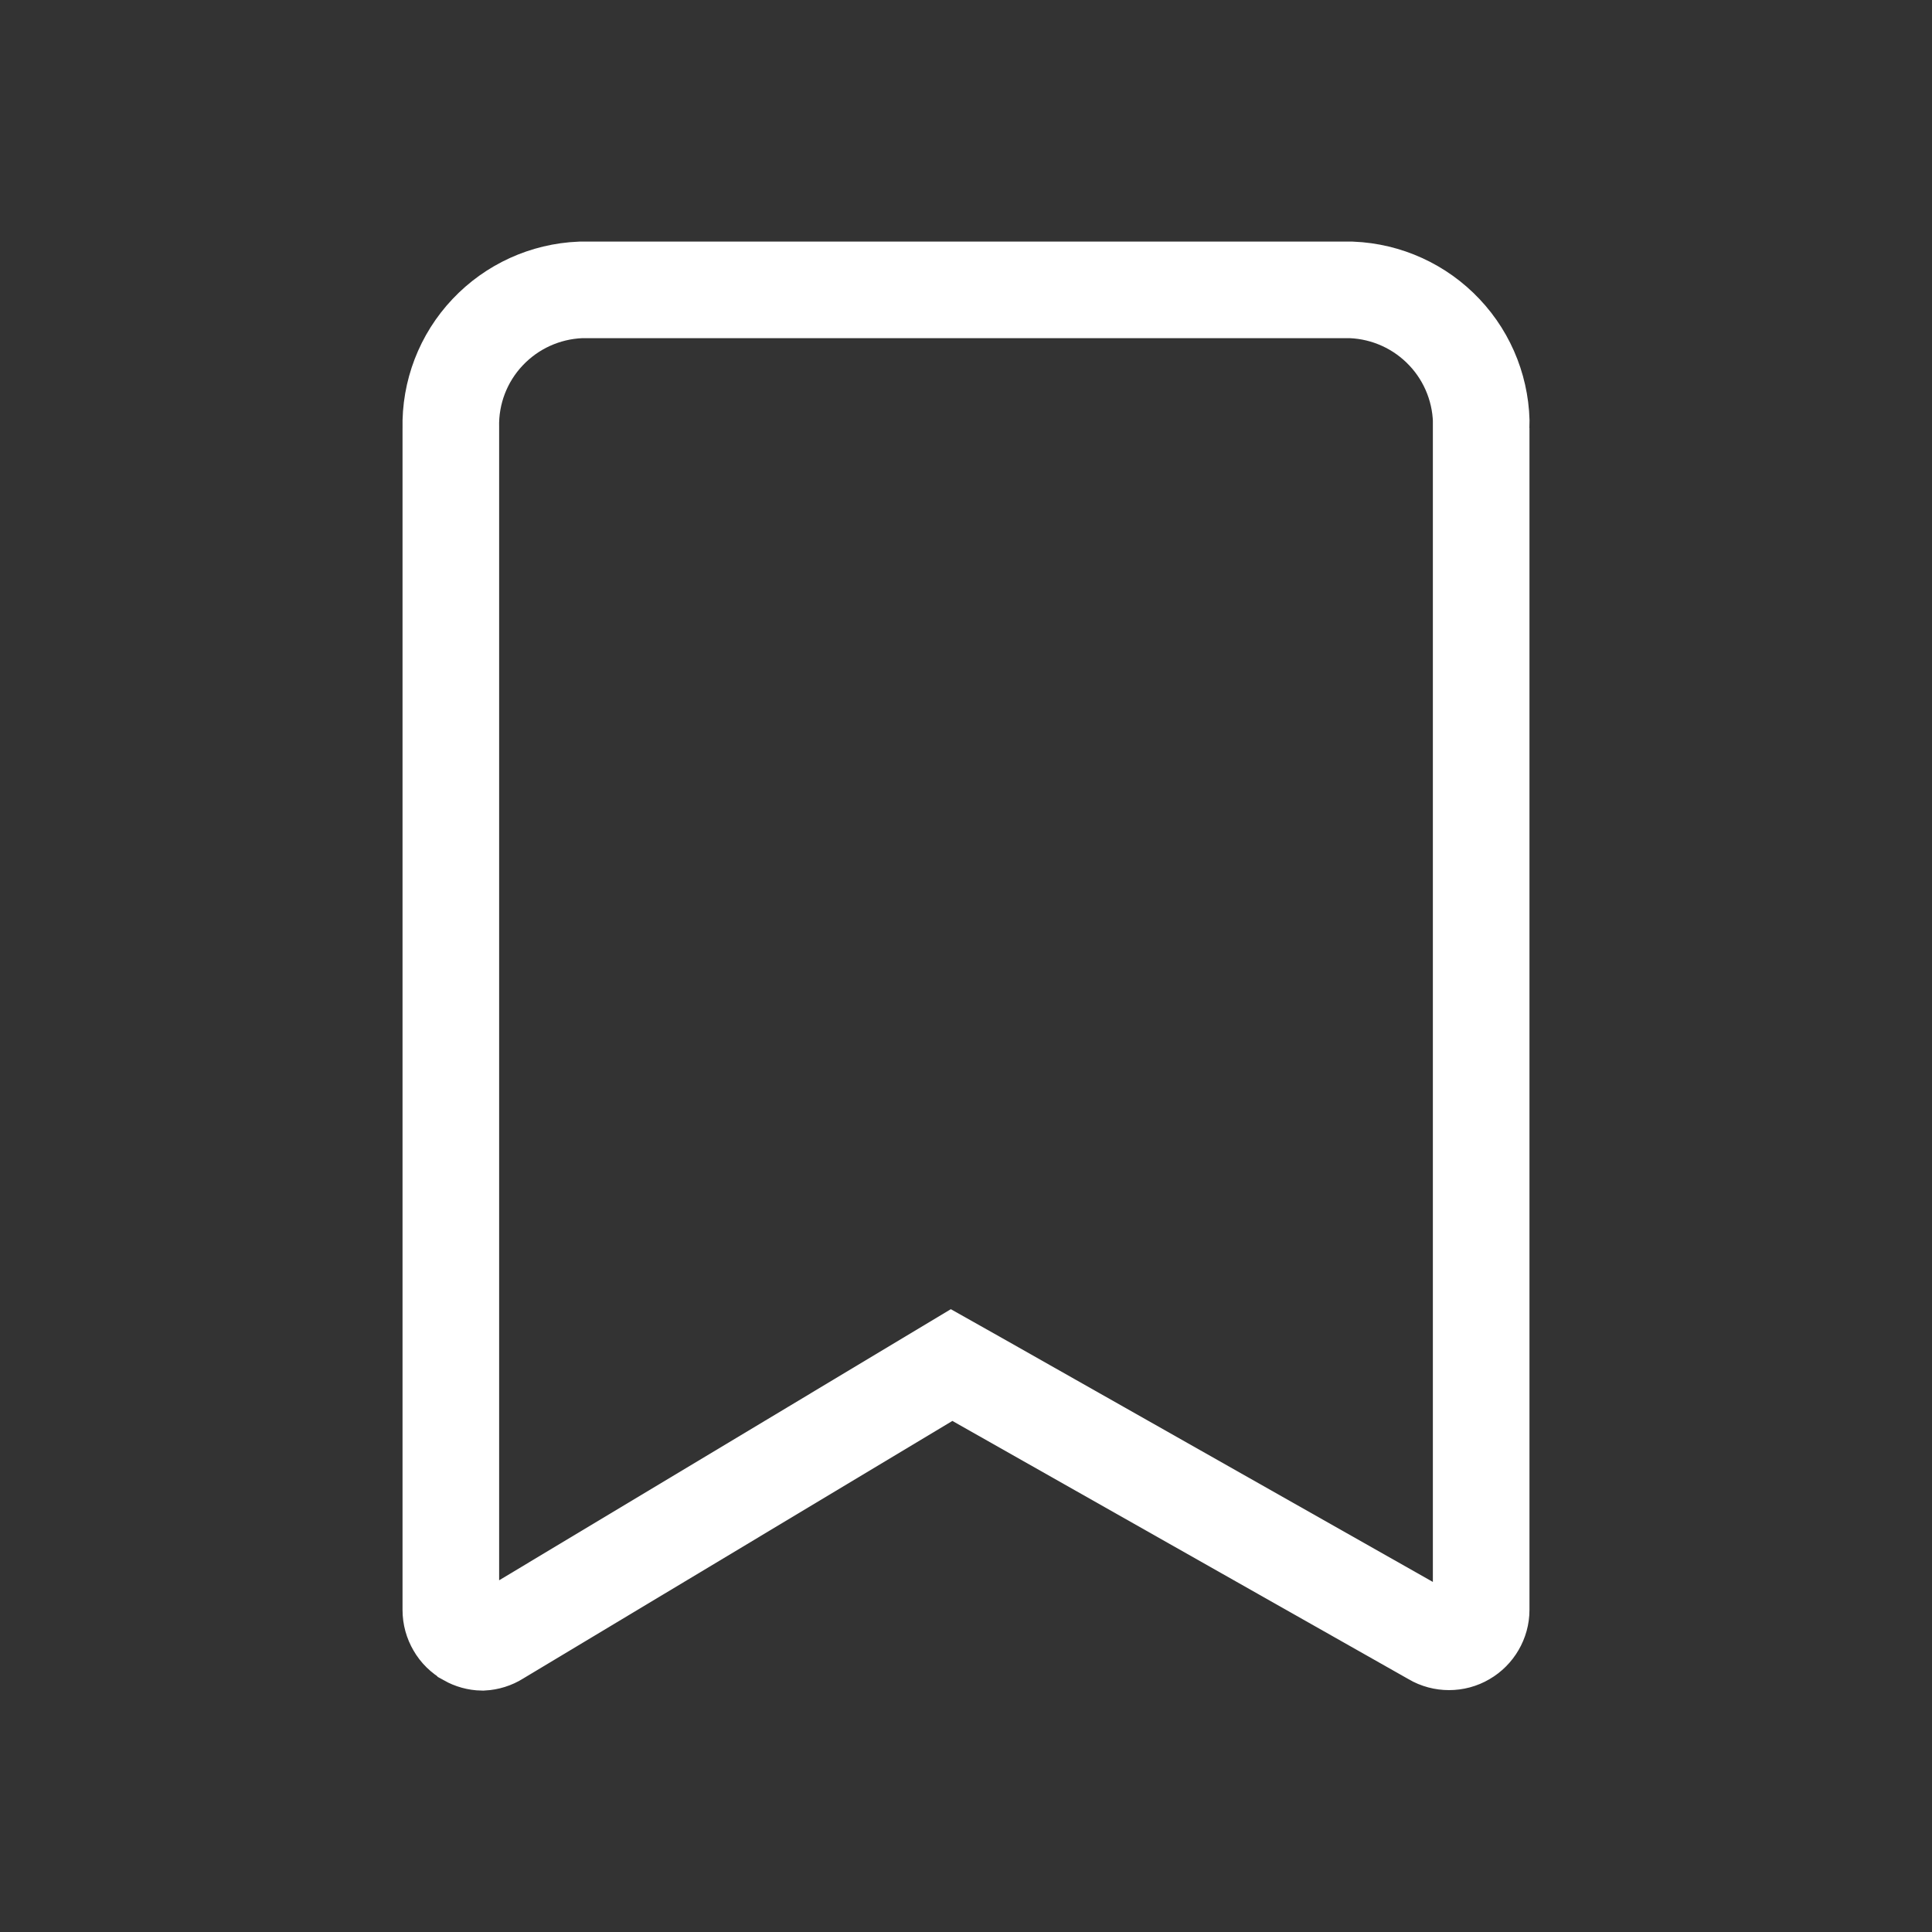 <svg width="20" height="20" viewBox="0 0 20 20" fill="none" xmlns="http://www.w3.org/2000/svg">
<rect x="0" y="0" width="20" height="20" fill="#333333" stroke="none"/>
<path d="M4.838 16.958L4.837 16.957C4.785 16.928 4.742 16.886 4.713 16.835C4.683 16.784 4.667 16.726 4.667 16.667V4.443H4.667L4.667 4.431C4.658 4.063 4.795 3.706 5.048 3.439C5.299 3.173 5.644 3.016 6.009 3.001H13.991C14.356 3.016 14.701 3.173 14.952 3.439C15.205 3.706 15.342 4.063 15.334 4.431L15.333 4.431V4.443V16.666C15.333 16.724 15.317 16.78 15.288 16.83C15.259 16.88 15.217 16.922 15.167 16.951L15.167 16.951C15.116 16.981 15.059 16.996 15 16.996C14.942 16.996 14.884 16.981 14.833 16.951L14.833 16.951L14.83 16.949L10.105 14.274L9.851 14.131L9.601 14.281L5.159 16.947L5.159 16.947L5.153 16.951C5.105 16.981 5.05 16.998 4.994 17.001C4.939 17 4.886 16.985 4.838 16.958Z" stroke="white"/>
</svg>
